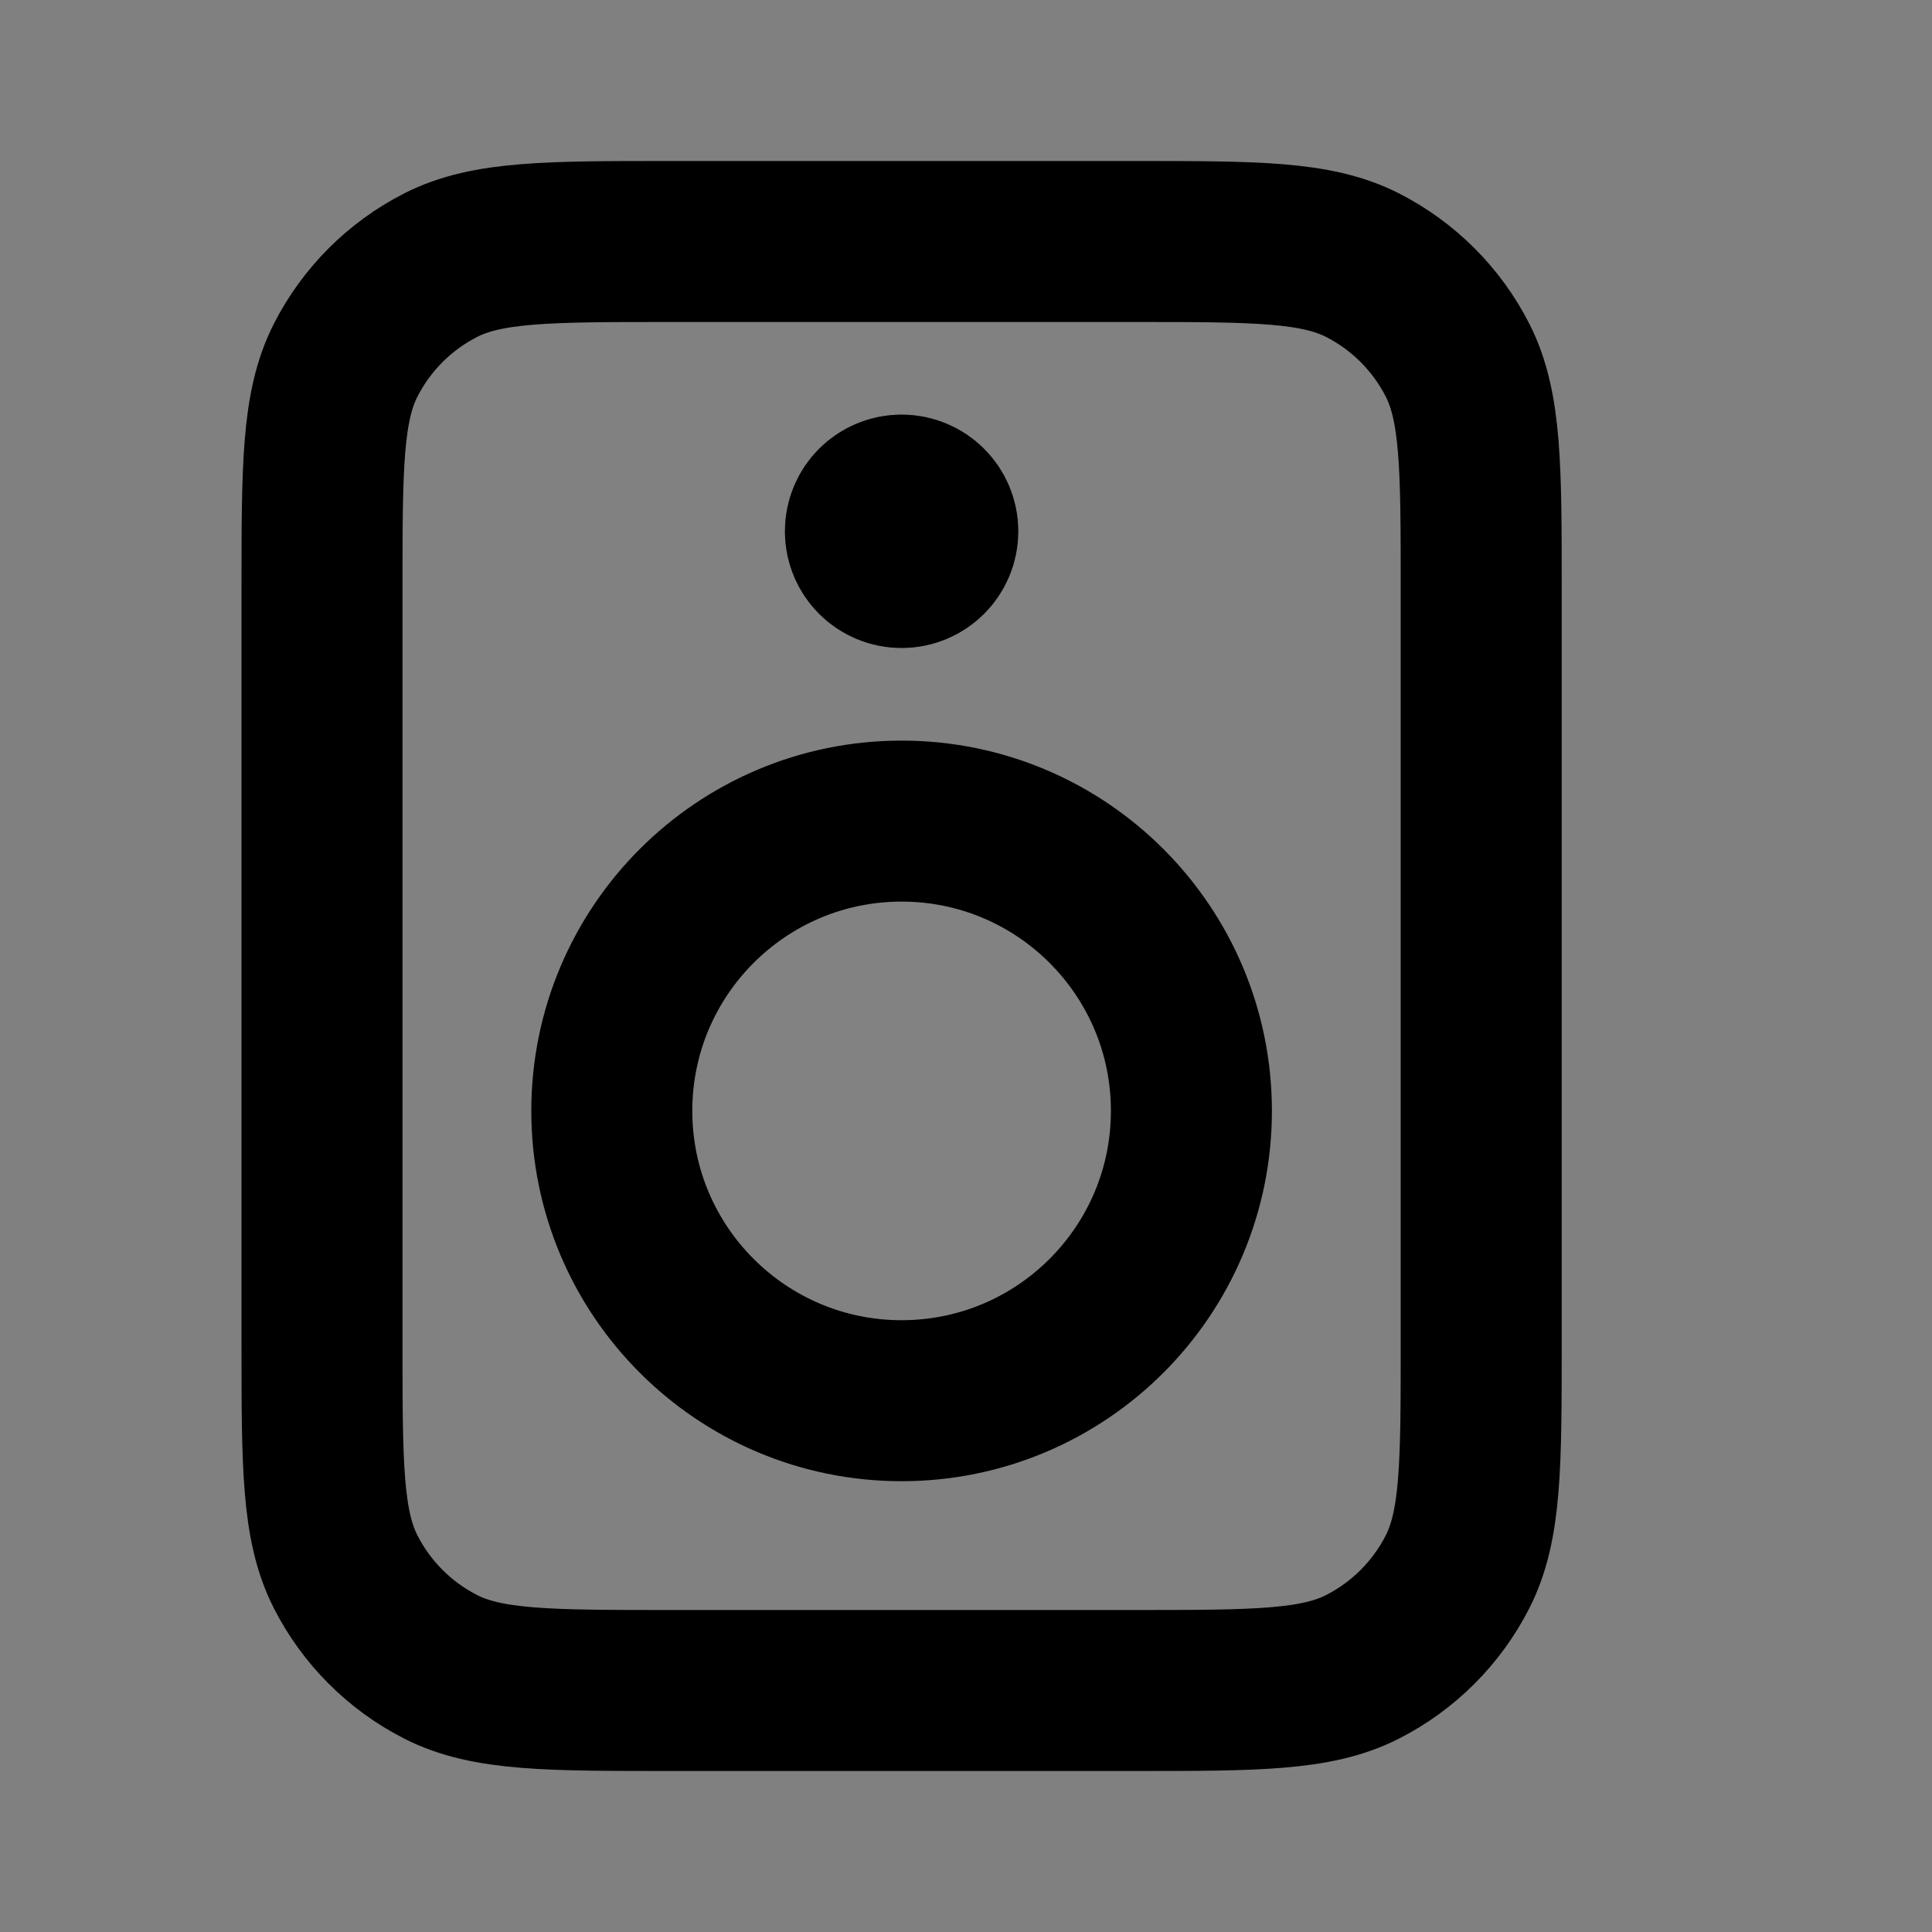 <svg width="24" height="24" viewBox="0 0 24 24" fill="none" xmlns="http://www.w3.org/2000/svg">
<rect x="0" y="0" width="24" height="24" fill="#808080" stroke="none"/>
<path d="M4 7.32C4 5.808 4 5.052 4.294 4.474C4.553 3.966 4.966 3.553 5.474 3.294C6.052 3 6.808 3 8.32 3H14.08C15.592 3 16.348 3 16.926 3.294C17.434 3.553 17.847 3.966 18.106 4.474C18.4 5.052 18.4 5.808 18.4 7.32V16.68C18.4 18.192 18.4 18.948 18.106 19.526C17.847 20.034 17.434 20.447 16.926 20.706C16.348 21 15.592 21 14.08 21H8.32C6.808 21 6.052 21 5.474 20.706C4.966 20.447 4.553 20.034 4.294 19.526C4 18.948 4 18.192 4 16.68V7.32Z" fill="white" fill-opacity="0.01"/>
<path d="M11.65 6.6C11.65 6.849 11.448 7.05 11.2 7.05C10.951 7.05 10.75 6.849 10.75 6.6C10.75 6.351 10.951 6.15 11.2 6.15C11.448 6.15 11.65 6.351 11.65 6.6Z" fill="white" fill-opacity="0.01"/>
<path d="M11.2 17.4C13.188 17.4 14.8 15.788 14.8 13.8C14.8 11.812 13.188 10.2 11.2 10.2C9.212 10.2 7.6 11.812 7.6 13.8C7.6 15.788 9.212 17.4 11.2 17.4Z" fill="white" fill-opacity="0.01"/>
<path d="M11.2 6.6H11.209M8.32 21H14.08C15.592 21 16.348 21 16.926 20.706C17.434 20.447 17.847 20.034 18.106 19.526C18.4 18.948 18.4 18.192 18.4 16.68V7.32C18.4 5.808 18.4 5.052 18.106 4.474C17.847 3.966 17.434 3.553 16.926 3.294C16.348 3 15.592 3 14.08 3H8.32C6.808 3 6.052 3 5.474 3.294C4.966 3.553 4.553 3.966 4.294 4.474C4 5.052 4 5.808 4 7.32V16.68C4 18.192 4 18.948 4.294 19.526C4.553 20.034 4.966 20.447 5.474 20.706C6.052 21 6.808 21 8.32 21ZM11.65 6.6C11.65 6.849 11.448 7.05 11.2 7.05C10.951 7.05 10.75 6.849 10.75 6.6C10.75 6.351 10.951 6.15 11.2 6.15C11.448 6.15 11.65 6.351 11.65 6.6ZM14.8 13.8C14.8 15.788 13.188 17.4 11.2 17.4C9.212 17.4 7.6 15.788 7.6 13.8C7.6 11.812 9.212 10.2 11.2 10.2C13.188 10.2 14.8 11.812 14.8 13.8Z" stroke="current" stroke-width="2" stroke-linecap="round" stroke-linejoin="round"/>
</svg>
